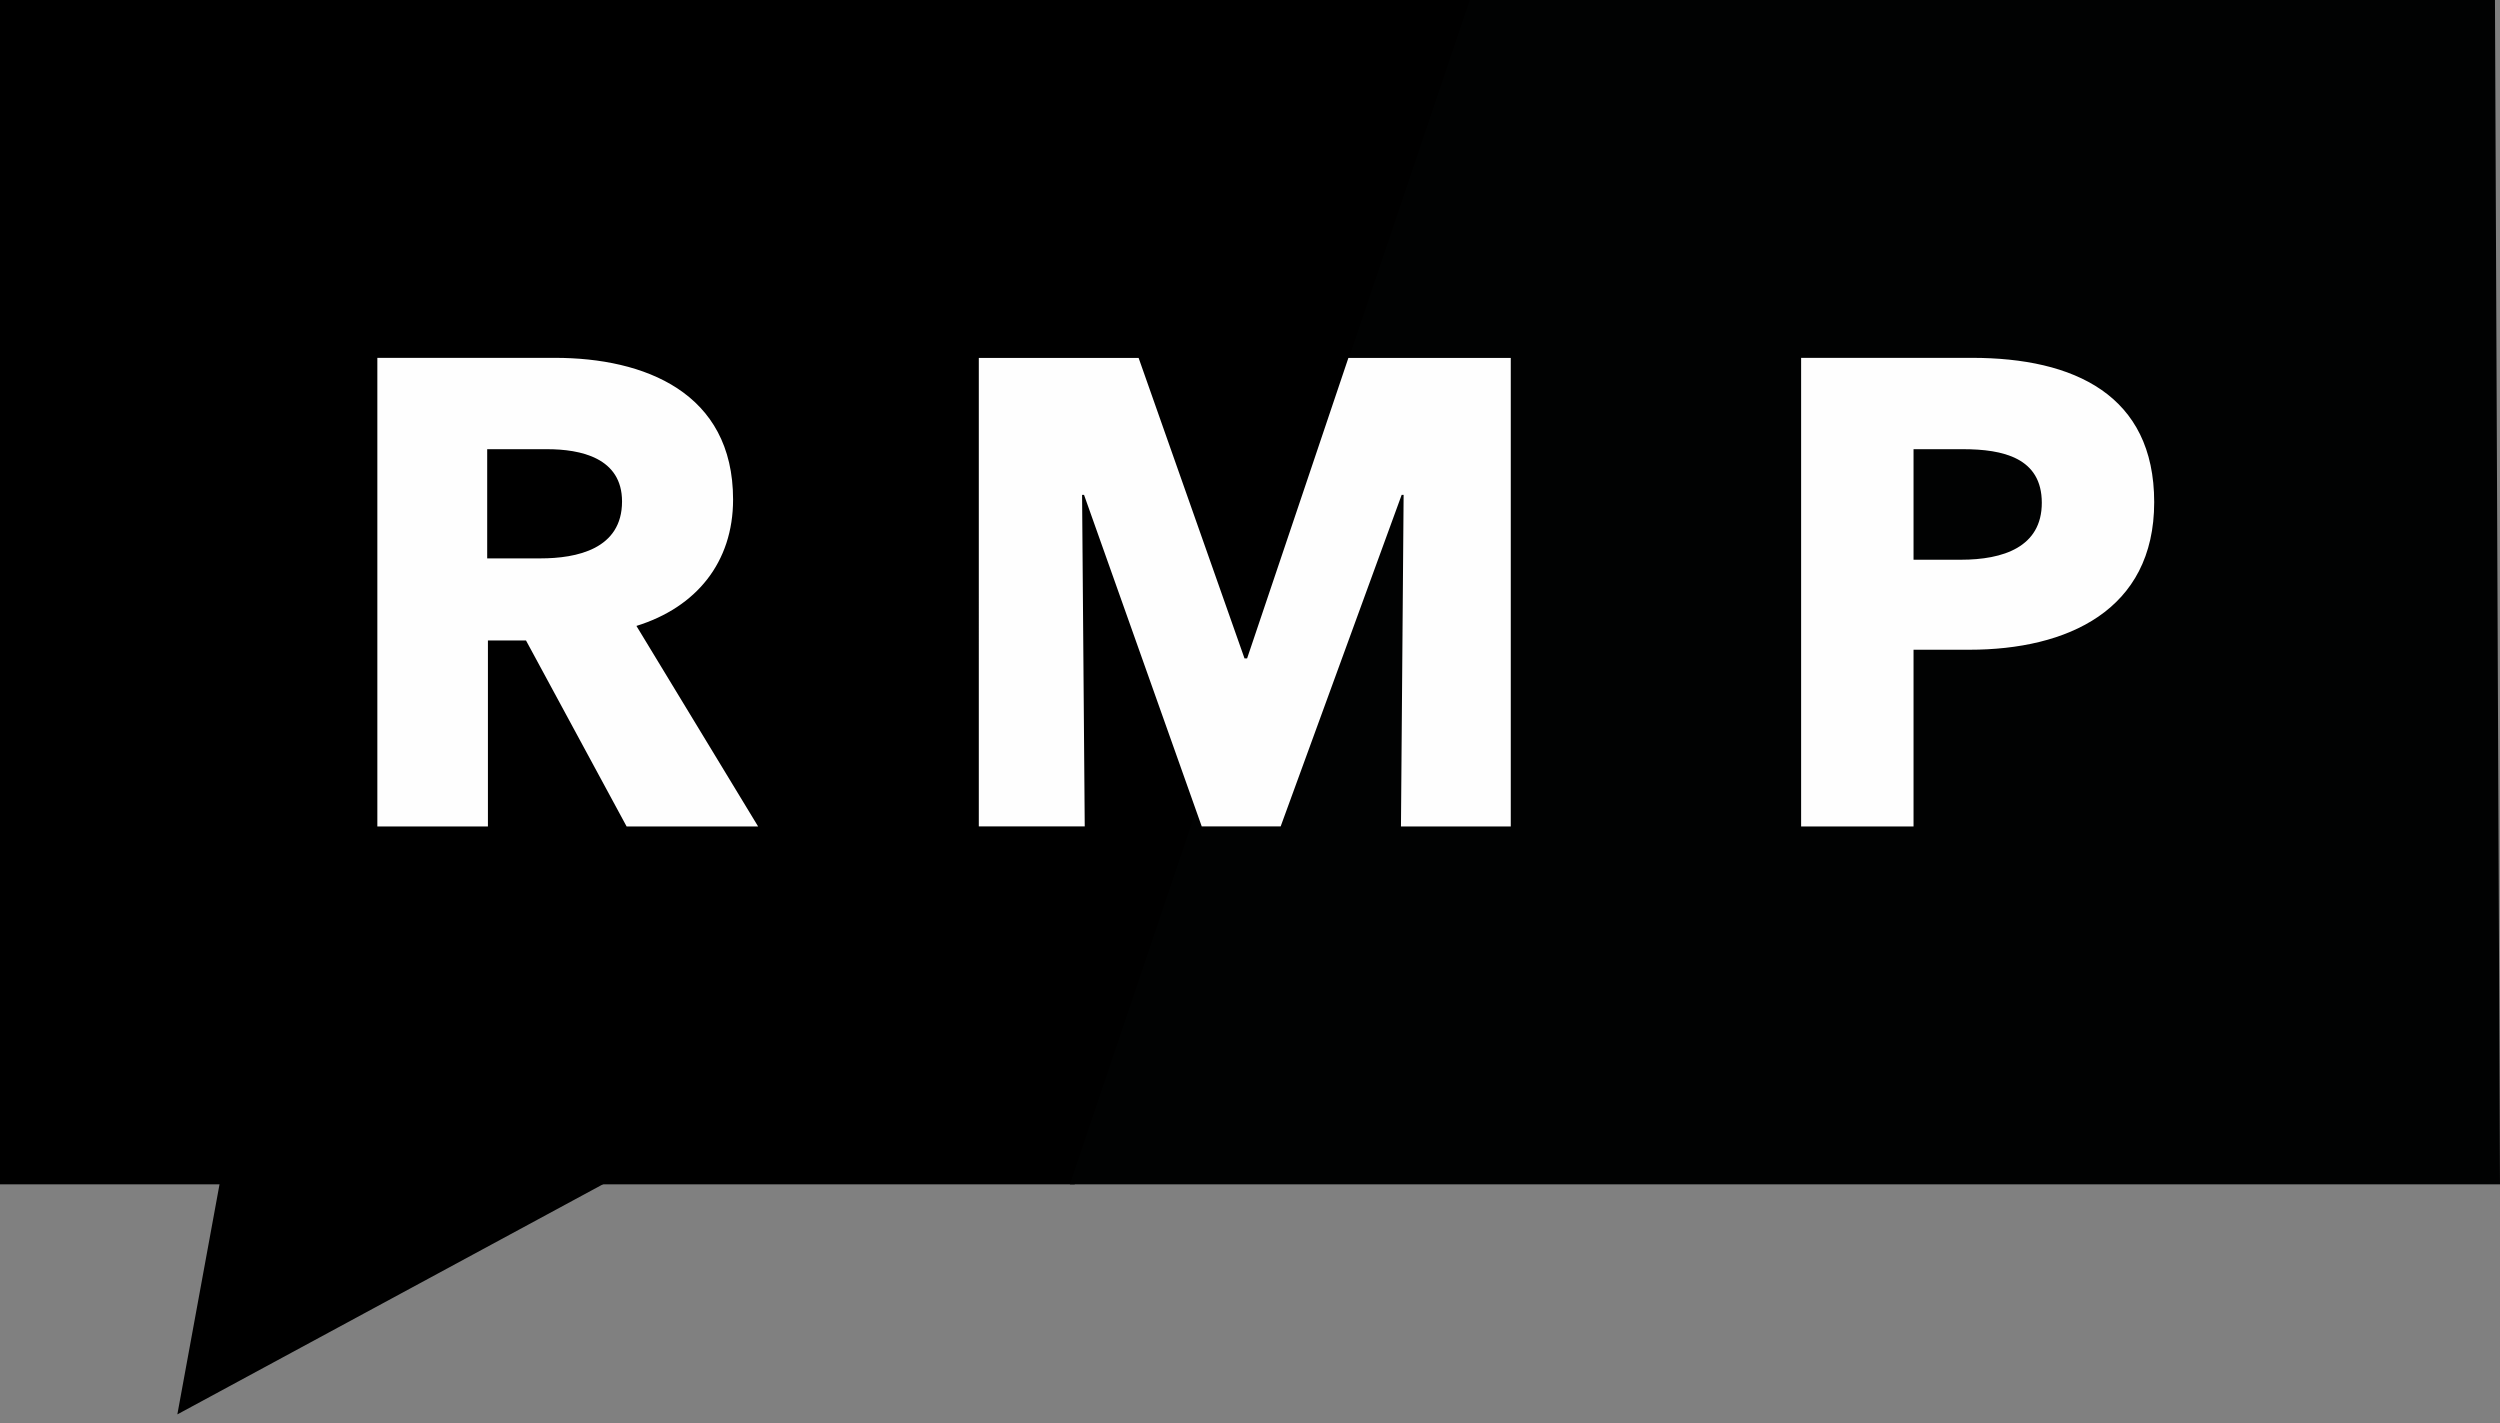 <svg xmlns="http://www.w3.org/2000/svg" width="65" height="37"><rect width="100%" height="100%" fill="#808080" stroke="none"/><g fill="none" fill-rule="evenodd"><path fill="#000" d="m4.611 36.774 17.234-9.318-15.163-1.981z"/><path fill="#000" d="M0 0v30.792h27.942L38.866 0z"/><path fill="#010202" d="M38.215 0 27.817 30.792H65L64.869 0z"/><path fill="#FEFEFE" d="M14.223 11.68h-1.556v2.838h1.386c.94 0 2.12-.24 2.12-1.48 0-1.136-1.078-1.359-1.95-1.359zm2.069 9.808-2.616-4.836h-.99v4.836H9.811V9.304h4.617c2.324 0 4.632.895 4.632 3.683 0 1.634-.957 2.804-2.513 3.287l3.164 5.214h-3.42zm20.133 0 .069-8.621h-.051l-3.146 8.62h-2.052l-3.06-8.62h-.051l.069 8.62h-2.754V9.306h4.155l2.753 7.812h.068l2.633-7.812h4.222v12.183zm14.61-9.808h-1.283v2.873h1.232c1.094 0 2.103-.327 2.103-1.48 0-1.17-1.009-1.394-2.052-1.394m.17 5.214h-1.453v4.595h-2.923V9.304h4.445c2.65 0 4.735.964 4.735 3.752 0 2.822-2.273 3.837-4.803 3.837"/></g></svg>